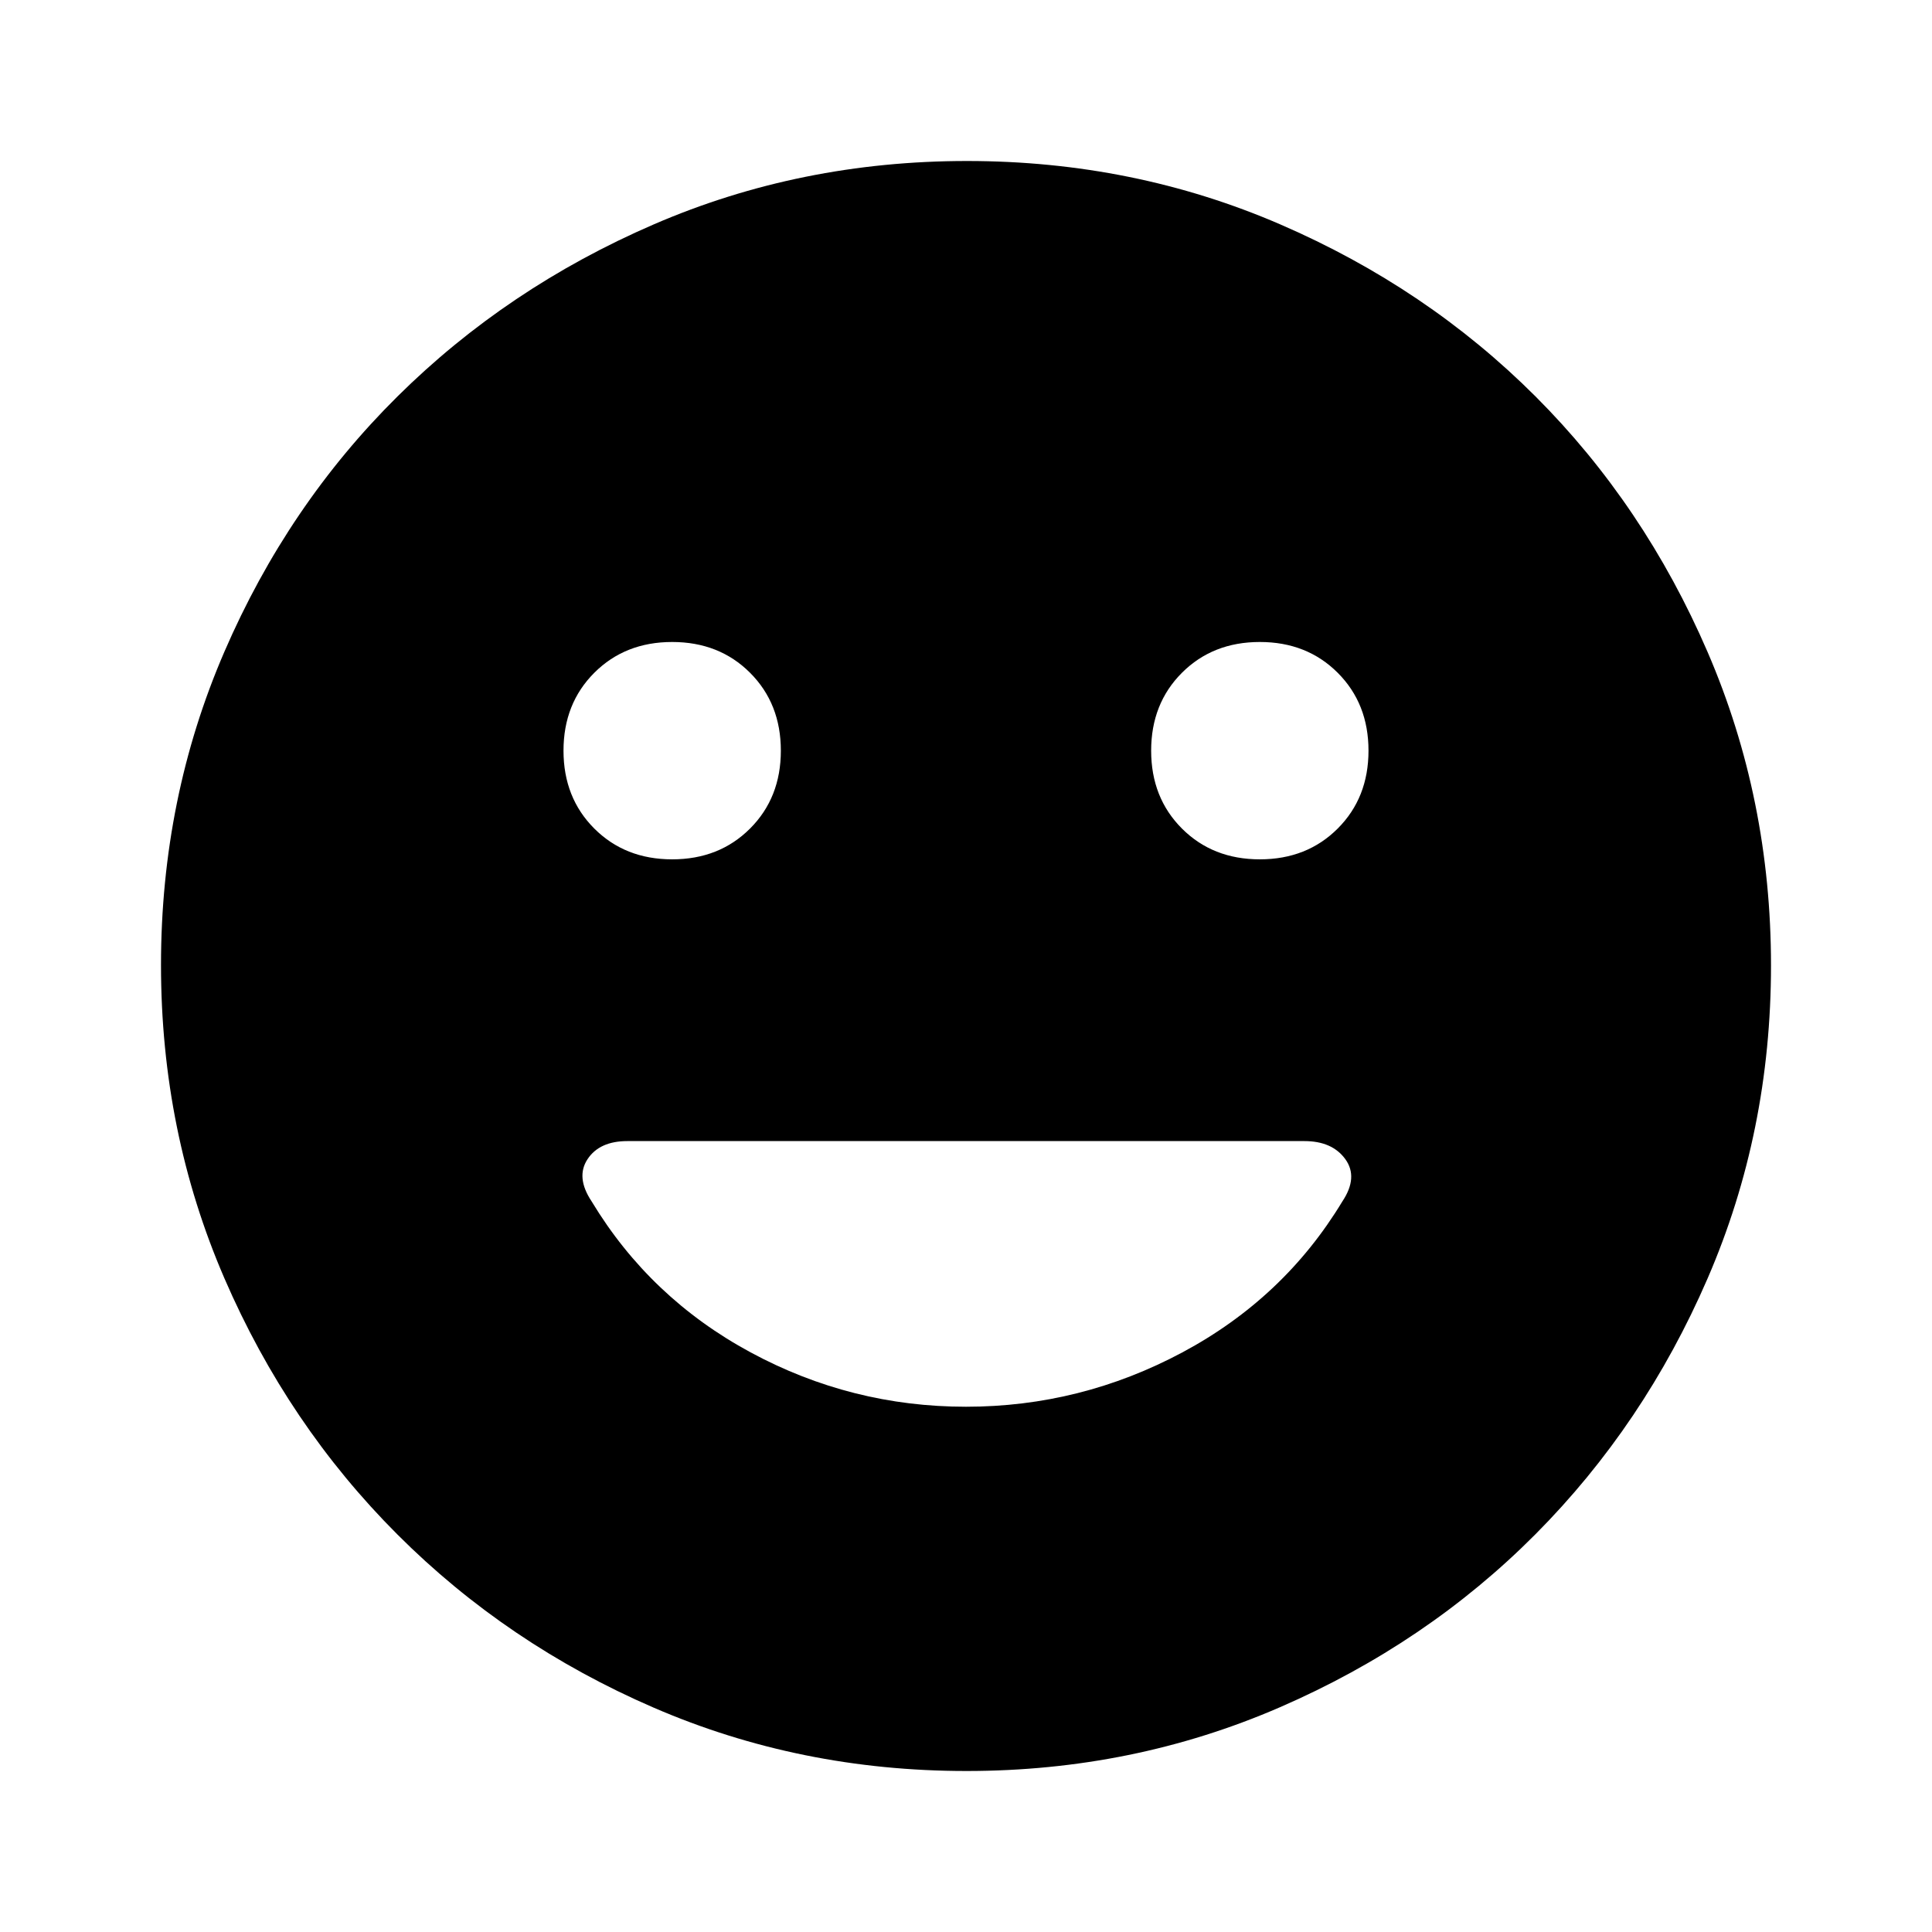 <svg xmlns="http://www.w3.org/2000/svg" width="48" height="48" viewBox="0 96 960 960"><path d="M626 523q23.4 0 38.7-15.3Q680 492.4 680 469q0-23.4-15.3-38.7Q649.4 415 626 415q-23.4 0-38.7 15.3Q572 445.6 572 469q0 23.4 15.3 38.7Q602.6 523 626 523Zm-292 0q23.4 0 38.7-15.3Q388 492.4 388 469q0-23.4-15.3-38.7Q357.4 415 334 415q-23.4 0-38.7 15.3Q280 445.6 280 469q0 23.4 15.3 38.7Q310.6 523 334 523Zm146 272q57 0 107.5-27t79.5-75q8-12 1.5-21t-20.353-9H311.726q-13.852 0-19.789 9Q286 681 294 693q29 48 79 75t107 27Zm.266 181q-82.734 0-155.5-31.5t-127.266-86q-54.5-54.5-86-127.341Q80 658.319 80 575.5q0-82.819 31.5-155.659Q143 347 197.5 293t127.341-85.5Q397.681 176 480.5 176q82.819 0 155.659 31.5Q709 239 763 293t85.5 127Q880 493 880 575.734q0 82.734-31.5 155.5T763 858.316q-54 54.316-127 86Q563 976 480.266 976Z"/></svg>